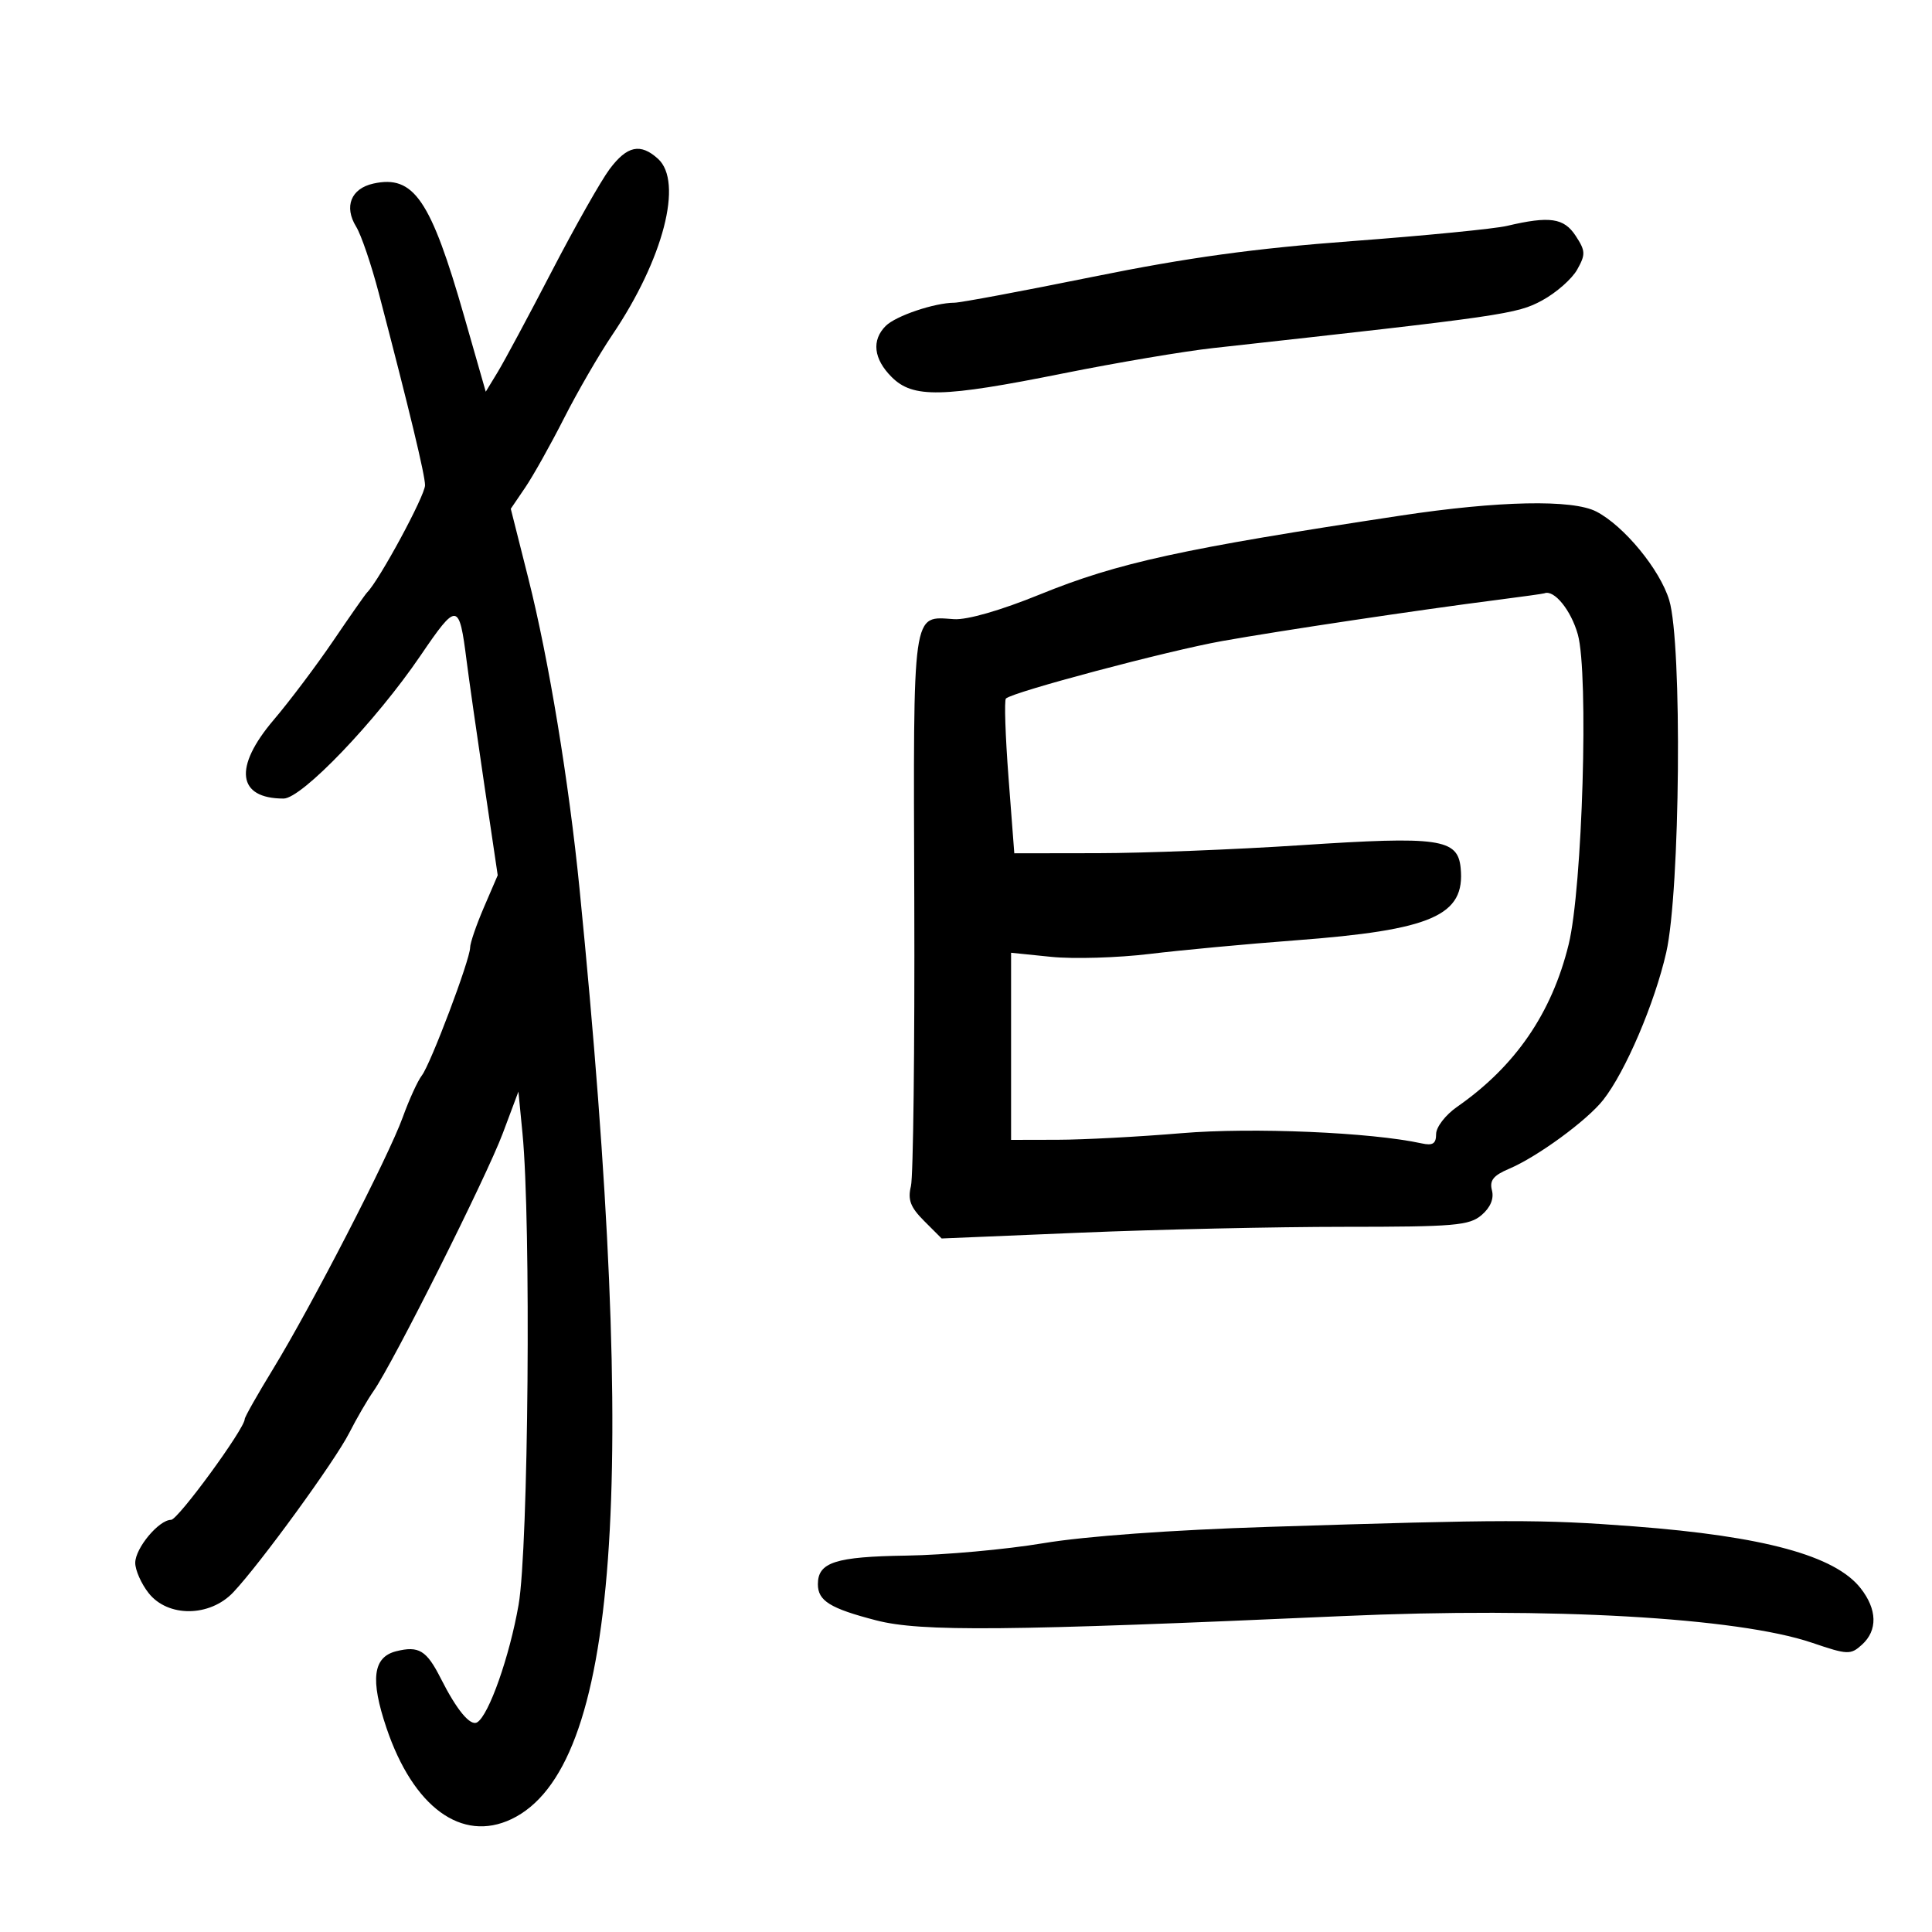 <svg xmlns="http://www.w3.org/2000/svg" width="300" height="300" viewBox="0 0 300 300" version="1.1">
	<path d="M 94.667 26.250 C 93.328 28.038, 89.289 35.171, 85.691 42.103 C 82.093 49.034, 78.312 56.082, 77.289 57.765 L 75.428 60.825 72.090 49.163 C 66.888 30.992, 64.250 27.127, 57.987 28.503 C 54.502 29.268, 53.380 32.073, 55.306 35.204 C 56.083 36.467, 57.661 41.100, 58.813 45.500 C 63.579 63.703, 66 73.759, 66 75.346 C 66 76.963, 58.901 90.099, 57 92 C 56.725 92.275, 54.361 95.650, 51.747 99.500 C 49.132 103.350, 44.970 108.879, 42.497 111.787 C 36.227 119.159, 36.837 124, 44.036 124 C 46.858 124, 58.356 111.998, 65.278 101.828 C 70.994 93.430, 71.296 93.463, 72.456 102.618 C 72.797 105.303, 74.022 113.892, 75.180 121.706 L 77.285 135.911 75.142 140.891 C 73.964 143.630, 73 146.440, 73 147.135 C 73 148.988, 66.864 165.244, 65.502 167 C 64.863 167.825, 63.527 170.750, 62.534 173.500 C 60.335 179.592, 48.344 202.858, 42.364 212.636 C 39.964 216.561, 38 220.035, 38 220.356 C 38 221.832, 27.644 236, 26.565 236 C 24.668 236, 21 240.402, 21 242.680 C 21 243.807, 21.933 245.916, 23.073 247.365 C 26.063 251.167, 32.578 251.110, 36.224 247.250 C 40.393 242.837, 52.018 226.858, 54.230 222.500 C 55.347 220.300, 57.046 217.375, 58.006 216 C 61.051 211.638, 75.530 182.763, 78.064 176 L 80.500 169.500 81.133 176 C 82.479 189.813, 82.060 240.391, 80.528 249.178 C 79.131 257.192, 75.922 266.312, 74.105 267.435 C 73.041 268.093, 70.942 265.571, 68.450 260.640 C 66.236 256.257, 65.034 255.524, 61.513 256.407 C 57.910 257.312, 57.471 260.793, 60.010 268.310 C 64.172 280.631, 71.702 286.133, 79.401 282.480 C 96.030 274.589, 99.230 230.926, 89.989 138 C 88.333 121.352, 85.204 102.367, 82.057 89.883 L 79.314 79.002 81.551 75.710 C 82.782 73.899, 85.492 69.061, 87.575 64.959 C 89.657 60.856, 93.034 55.025, 95.078 52 C 103.006 40.271, 106.128 28.235, 102.171 24.655 C 99.448 22.190, 97.379 22.630, 94.667 26.250 M 234 35.077 C 232.075 35.531, 221.275 36.592, 210 37.435 C 194.726 38.578, 184.451 39.992, 169.697 42.984 C 158.805 45.193, 149.130 47.003, 148.197 47.006 C 145.112 47.016, 139.093 49.050, 137.534 50.609 C 135.311 52.832, 135.648 55.739, 138.455 58.545 C 141.764 61.855, 146.272 61.759, 165.115 57.977 C 173.400 56.314, 183.850 54.548, 188.339 54.052 C 233.618 49.052, 235.546 48.773, 239.462 46.649 C 241.642 45.467, 244.090 43.314, 244.903 41.865 C 246.229 39.502, 246.204 38.961, 244.667 36.615 C 242.844 33.832, 240.637 33.514, 234 35.077 M 217.500 80.061 C 183.540 85.201, 173.582 87.377, 161.500 92.295 C 155.401 94.778, 150.193 96.279, 148.148 96.145 C 141.583 95.712, 141.819 94.038, 141.970 139.942 C 142.045 162.799, 141.810 182.711, 141.448 184.190 C 140.930 186.305, 141.370 187.461, 143.505 189.596 L 146.220 192.310 167.860 191.405 C 179.762 190.907, 198.145 190.500, 208.712 190.500 C 225.857 190.500, 228.154 190.304, 230.059 188.676 C 231.429 187.506, 232.007 186.133, 231.670 184.845 C 231.266 183.303, 231.881 182.526, 234.322 181.493 C 238.723 179.631, 246.434 173.989, 248.951 170.790 C 252.397 166.408, 256.932 155.799, 258.731 147.906 C 260.906 138.362, 261.233 99.922, 259.196 93.193 C 257.757 88.438, 252.180 81.662, 247.875 79.435 C 244.175 77.522, 232.715 77.758, 217.500 80.061 M 232.500 93.151 C 220.467 94.689, 198.876 97.919, 189.773 99.542 C 181.342 101.046, 157.203 107.463, 156.198 108.469 C 155.927 108.740, 156.109 114.258, 156.602 120.731 L 157.500 132.500 170.500 132.481 C 177.650 132.471, 191.825 131.913, 202 131.242 C 223.504 129.823, 226.362 130.230, 226.810 134.770 C 227.541 142.174, 222.402 144.420, 201.062 146.023 C 193.603 146.583, 183.450 147.531, 178.500 148.129 C 173.550 148.727, 166.688 148.930, 163.250 148.581 L 157 147.944 157 162.472 L 157 177 164.250 176.984 C 168.238 176.975, 176.900 176.514, 183.500 175.958 C 194.436 175.038, 212.934 175.825, 220.750 177.543 C 222.484 177.925, 223 177.590, 223 176.087 C 223 175.014, 224.463 173.118, 226.250 171.874 C 235.295 165.577, 240.955 157.340, 243.579 146.653 C 245.726 137.911, 246.712 104.614, 245.005 98.516 C 243.952 94.757, 241.321 91.518, 239.816 92.128 C 239.642 92.198, 236.350 92.658, 232.500 93.151 M 197 237.092 C 181.889 237.572, 168.476 238.545, 162 239.630 C 156.225 240.597, 146.673 241.462, 140.774 241.552 C 129.693 241.720, 127 242.590, 127 246 C 127 248.580, 128.905 249.759, 136.073 251.612 C 142.978 253.398, 156.272 253.276, 208.500 250.944 C 240.660 249.509, 269.846 251.168, 281.375 255.087 C 286.909 256.968, 287.359 256.985, 289.125 255.387 C 291.582 253.163, 291.501 249.907, 288.908 246.610 C 284.939 241.564, 273.902 238.553, 253.742 237.015 C 239.336 235.916, 233.793 235.924, 197 237.092" stroke="none" fill="black" fill-rule="evenodd"/>
</svg>